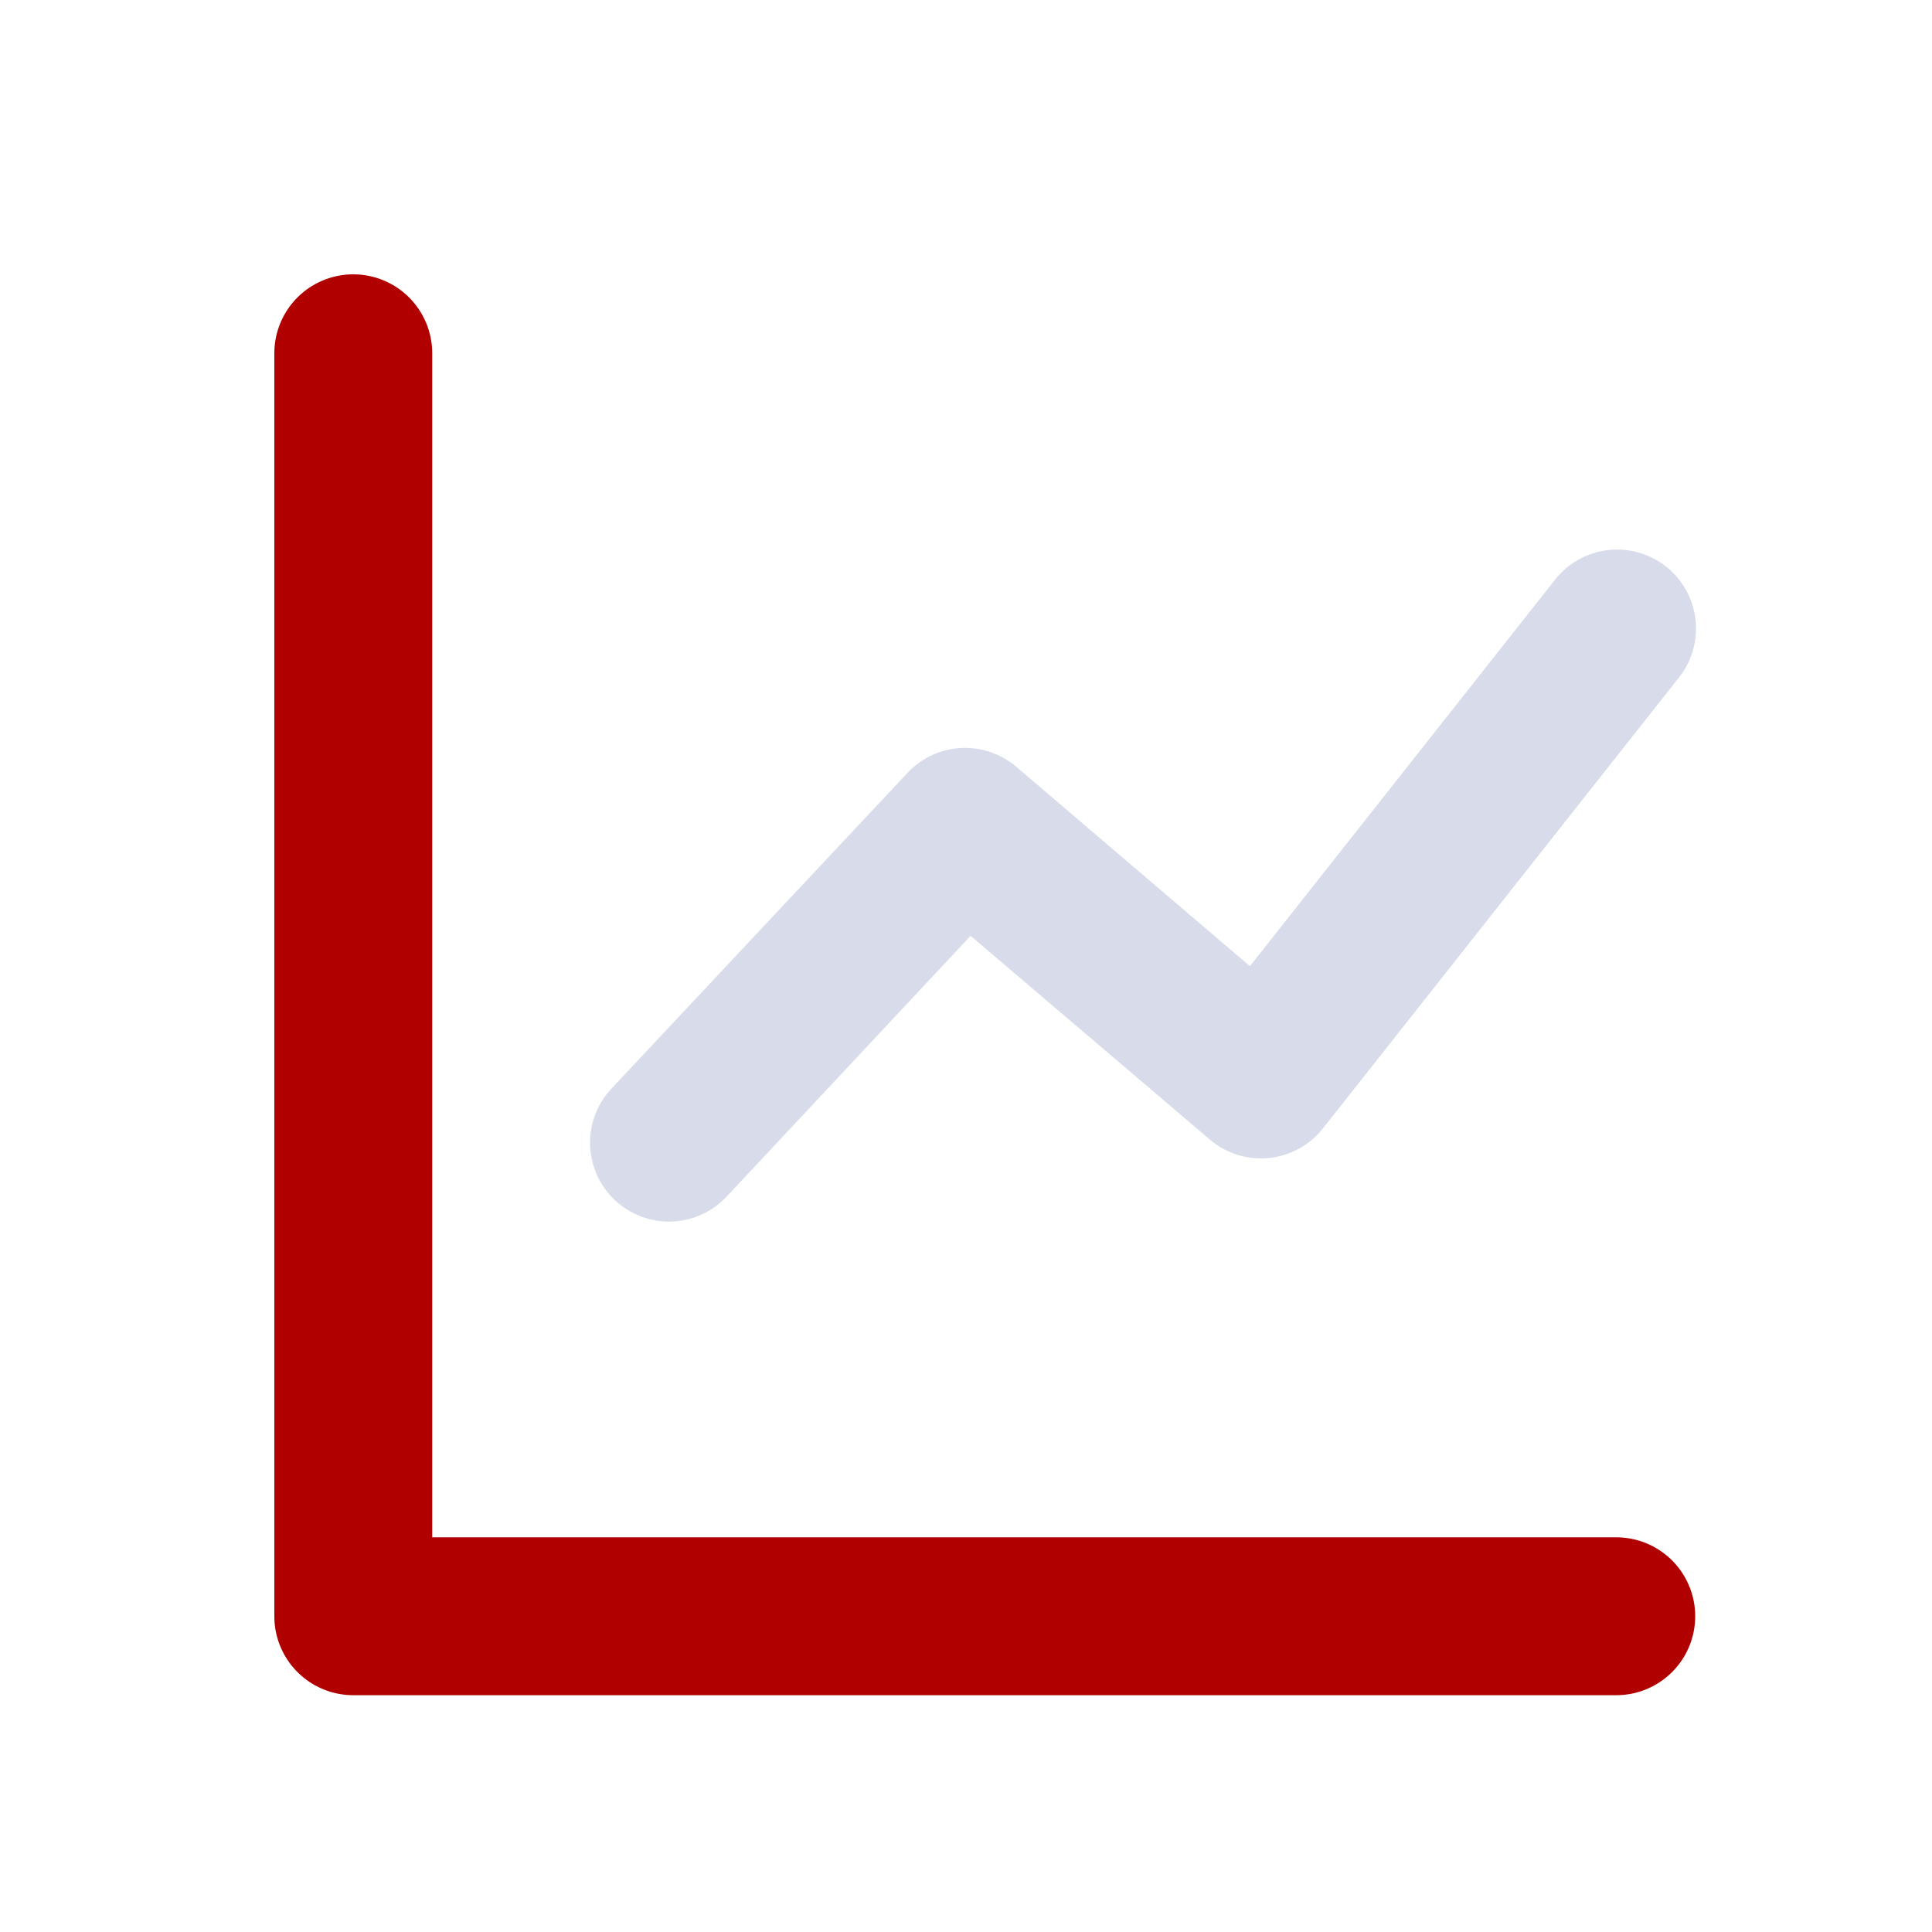 <svg xmlns="http://www.w3.org/2000/svg" width="21" height="21" viewBox="0 0 21 21">
  <g id="score-card-ytd-active" transform="translate(0.408 0.408)">
    <rect id="Rectangle_394" data-name="Rectangle 394" width="21" height="21" transform="translate(-0.408 -0.408)" fill="none"/>
    <path id="Path_41" data-name="Path 41" d="M4.716,16.728h12.87a.858.858,0,0,1,0,1.716H3.858A.858.858,0,0,1,3,17.586V3.858a.858.858,0,1,1,1.716,0Z" transform="translate(-0.426 -0.426)" fill="#b10000"/>
    <path id="Path_42" data-name="Path 42" d="M8.484,13.522a.858.858,0,0,1-1.252-1.174L10.45,8.916a.858.858,0,0,1,1.183-.066l2.539,2.167,3.309-4.191A.858.858,0,1,1,18.827,7.89l-3.861,4.89a.858.858,0,0,1-1.23.121l-2.6-2.214Z" transform="translate(-0.994 -0.923)" fill="#7e89b9" opacity="0.3"/>
  </g>
</svg>
